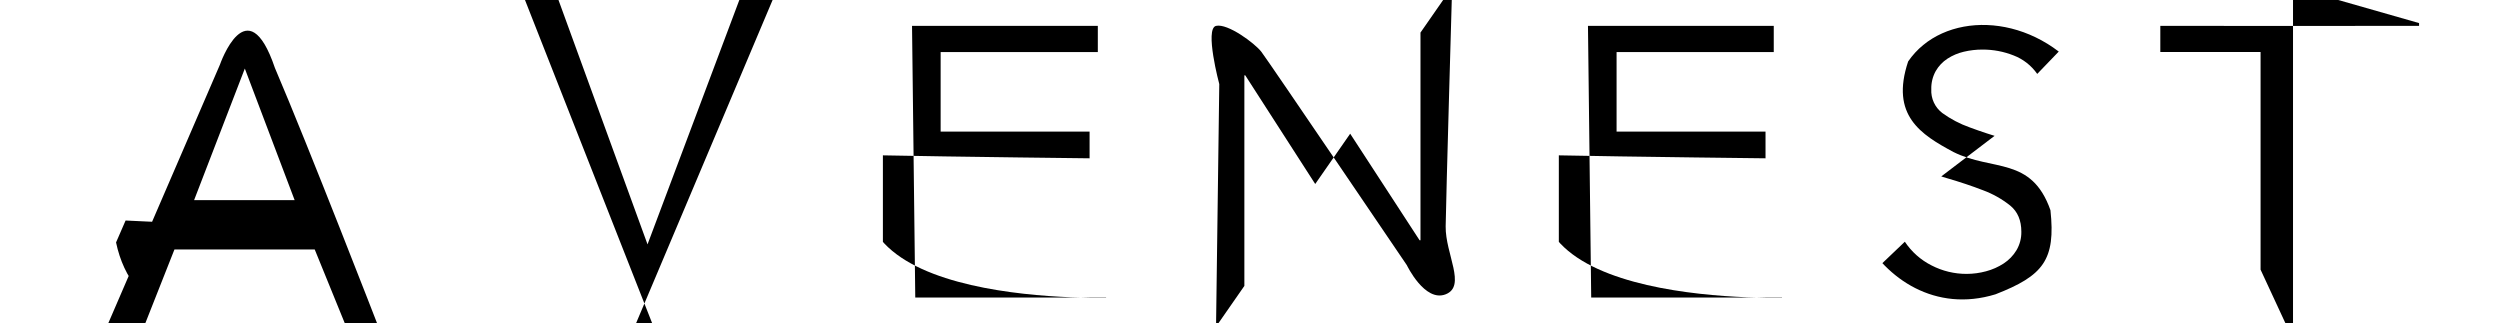 <svg id="text" xmlns="http://www.w3.org/2000/svg" width="100%" height="100%" viewBox="0 0 773 100">  <clipPath id="AClip"> <path id="A" d="M-0.017,100.014H19.9l9.041-22.883h43.37l9.324,22.883H101.98L58.893,0.005h-15.4ZM35.018,61.875L50.7,21.193,66.1,61.875H35.018Z"></path> </clipPath> <path id="AAnimate" class="writing" style="clip-path: url(#AClip); stroke-width: 23px; stroke-dasharray: 377; stroke-dashoffset: 377;" transform="translate(25, 0)" d="M5,108L43,20s8.416-24.334,17,1c10.514,24.562,32,80,32,80S12.77,120.618,10,68c60.007,3,67,1,67,1"></path>  <clipPath id="VClip"> <path id="V" d="M39.657,99.994H55.206L96.005,0H76.6L48.216,75.56,20.684,0H0Z"></path> </clipPath> <path id="VAnimate" class="writing" style="clip-path: url(#VClip); stroke-width: 19px; stroke-dasharray: 269; stroke-dashoffset: 269;" transform="translate(152, 0)" d="M6-11L54,111H40L89-5"></path>  <clipPath id="EClip"> <path id="E" class="cls-1" d="M-0.009,100.006H69V83.9H17.846V56.785H63.9v-16.1H17.846V16.107h48.6V0H-0.009v100Z"></path> </clipPath> <path id="EAnimate" class="writing" style="clip-path: url(#EClip); stroke-width: 20px; stroke-dasharray: 383; stroke-dashoffset: 383;" transform="translate(273, 0)" d="M73,8H9l1,84H73S-24.057,96.319-2,48c24.157,0.491,70,1,70,1"></path>  <clipPath id="NClip"> <path id="N" class="cls-1" d="M-0.017,100H17.758v-76.7H18.04L67.416,100H89.987V-0.016H72.212v74.3H71.93L23.542-.016H-0.017V100Z"></path> </clipPath> <path id="NAnimate" class="writing" style="clip-path: url(#NClip); stroke-width: 26px; stroke-dasharray: 300; stroke-dashoffset: 300;" transform="translate(367, 0)" d="M9,101l1-75S5.4,8.837,9,8s11.961,5.368,14,8S68,82,68,82s5.528,11.547,12,9-0.11-12.473,0-21S82-4,82-4"></path>  <clipPath id="EClip"> <path id="E" class="cls-1" d="M-0.009,100.006H69V83.9H17.846V56.785H63.9v-16.1H17.846V16.107h48.6V0H-0.009v100Z"></path> </clipPath> <path id="EAnimate" class="writing" style="clip-path: url(#EClip); stroke-width: 20px; stroke-dasharray: 383; stroke-dashoffset: 383;" transform="translate(482, 0)" d="M73,8H9l1,84H73S-24.057,96.319-2,48c24.157,0.491,70,1,70,1"></path>  <clipPath id="SClip"> <path id="S" d="M66.466,9.816a34.454,34.454,0,0,0-12.9-7.528A48.456,48.456,0,0,0,38.763,0a49.666,49.666,0,0,0-13.1,1.747,35.405,35.405,0,0,0-11.395,5.31A27.807,27.807,0,0,0,6.216,16a25.335,25.335,0,0,0-3.07,12.77q0,8.468,3.412,13.509a26.683,26.683,0,0,0,8.461,8.065,46.807,46.807,0,0,0,11.054,4.772q6,1.748,11.054,3.7a30.3,30.3,0,0,1,8.461,4.772Q49,66.407,49,71.65a10.84,10.84,0,0,1-1.5,5.713,12.707,12.707,0,0,1-3.958,4.1,18.732,18.732,0,0,1-5.459,2.419,23.07,23.07,0,0,1-6,.806,23.474,23.474,0,0,1-10.849-2.621,21.555,21.555,0,0,1-8.256-7.326L0.007,87.108a33.367,33.367,0,0,0,14.329,9.947,51.417,51.417,0,0,0,17.331,2.957,47.787,47.787,0,0,0,13.51-1.882,33.514,33.514,0,0,0,11.258-5.646,27.323,27.323,0,0,0,7.71-9.477,29.473,29.473,0,0,0,2.866-13.375q0-8.469-3.412-13.577a27.192,27.192,0,0,0-8.461-8.2,45.362,45.362,0,0,0-11.054-4.839q-6.007-1.745-11.054-3.629a33.628,33.628,0,0,1-8.461-4.436,8.666,8.666,0,0,1-3.412-7.393,10.921,10.921,0,0,1,1.365-5.578A11.316,11.316,0,0,1,26.14,18.15,15.912,15.912,0,0,1,31.189,16a24.765,24.765,0,0,1,5.8-.672,25.849,25.849,0,0,1,9.621,1.815,15.839,15.839,0,0,1,7.3,5.713Z"></path> </clipPath> <path id="SAnimate" class="writing" style="clip-path: url(#SClip); stroke-width: 21px; stroke-dasharray: 209; stroke-dashoffset: 209;" transform="translate(576, 0)" d="M67,22C50.87,3.473,24.614,3.5,14,19,8.416,35.7,17.982,41.613,28,47c12.083,6.028,24.13,1.312,30,18,1.641,15.36-2.19,20.241-17,26C22.36,96.711,7.151,86.158,0,73"></path>  <clipPath id="TClip"> <path id="T" class="cls-1" d="M30.974,99.988h18v-83.9h31v-16.1H-0.03v16.1h31v83.9Z"></path> </clipPath> <path id="TAnimate" class="writing" style="clip-path: url(#TClip); stroke-width: 20px; stroke-dasharray: 235; stroke-dashoffset: 235;" transform="translate(668, 0)" d="M-4,8c2.135,0.041,87,0,87,0L41-4V105"></path> </svg>